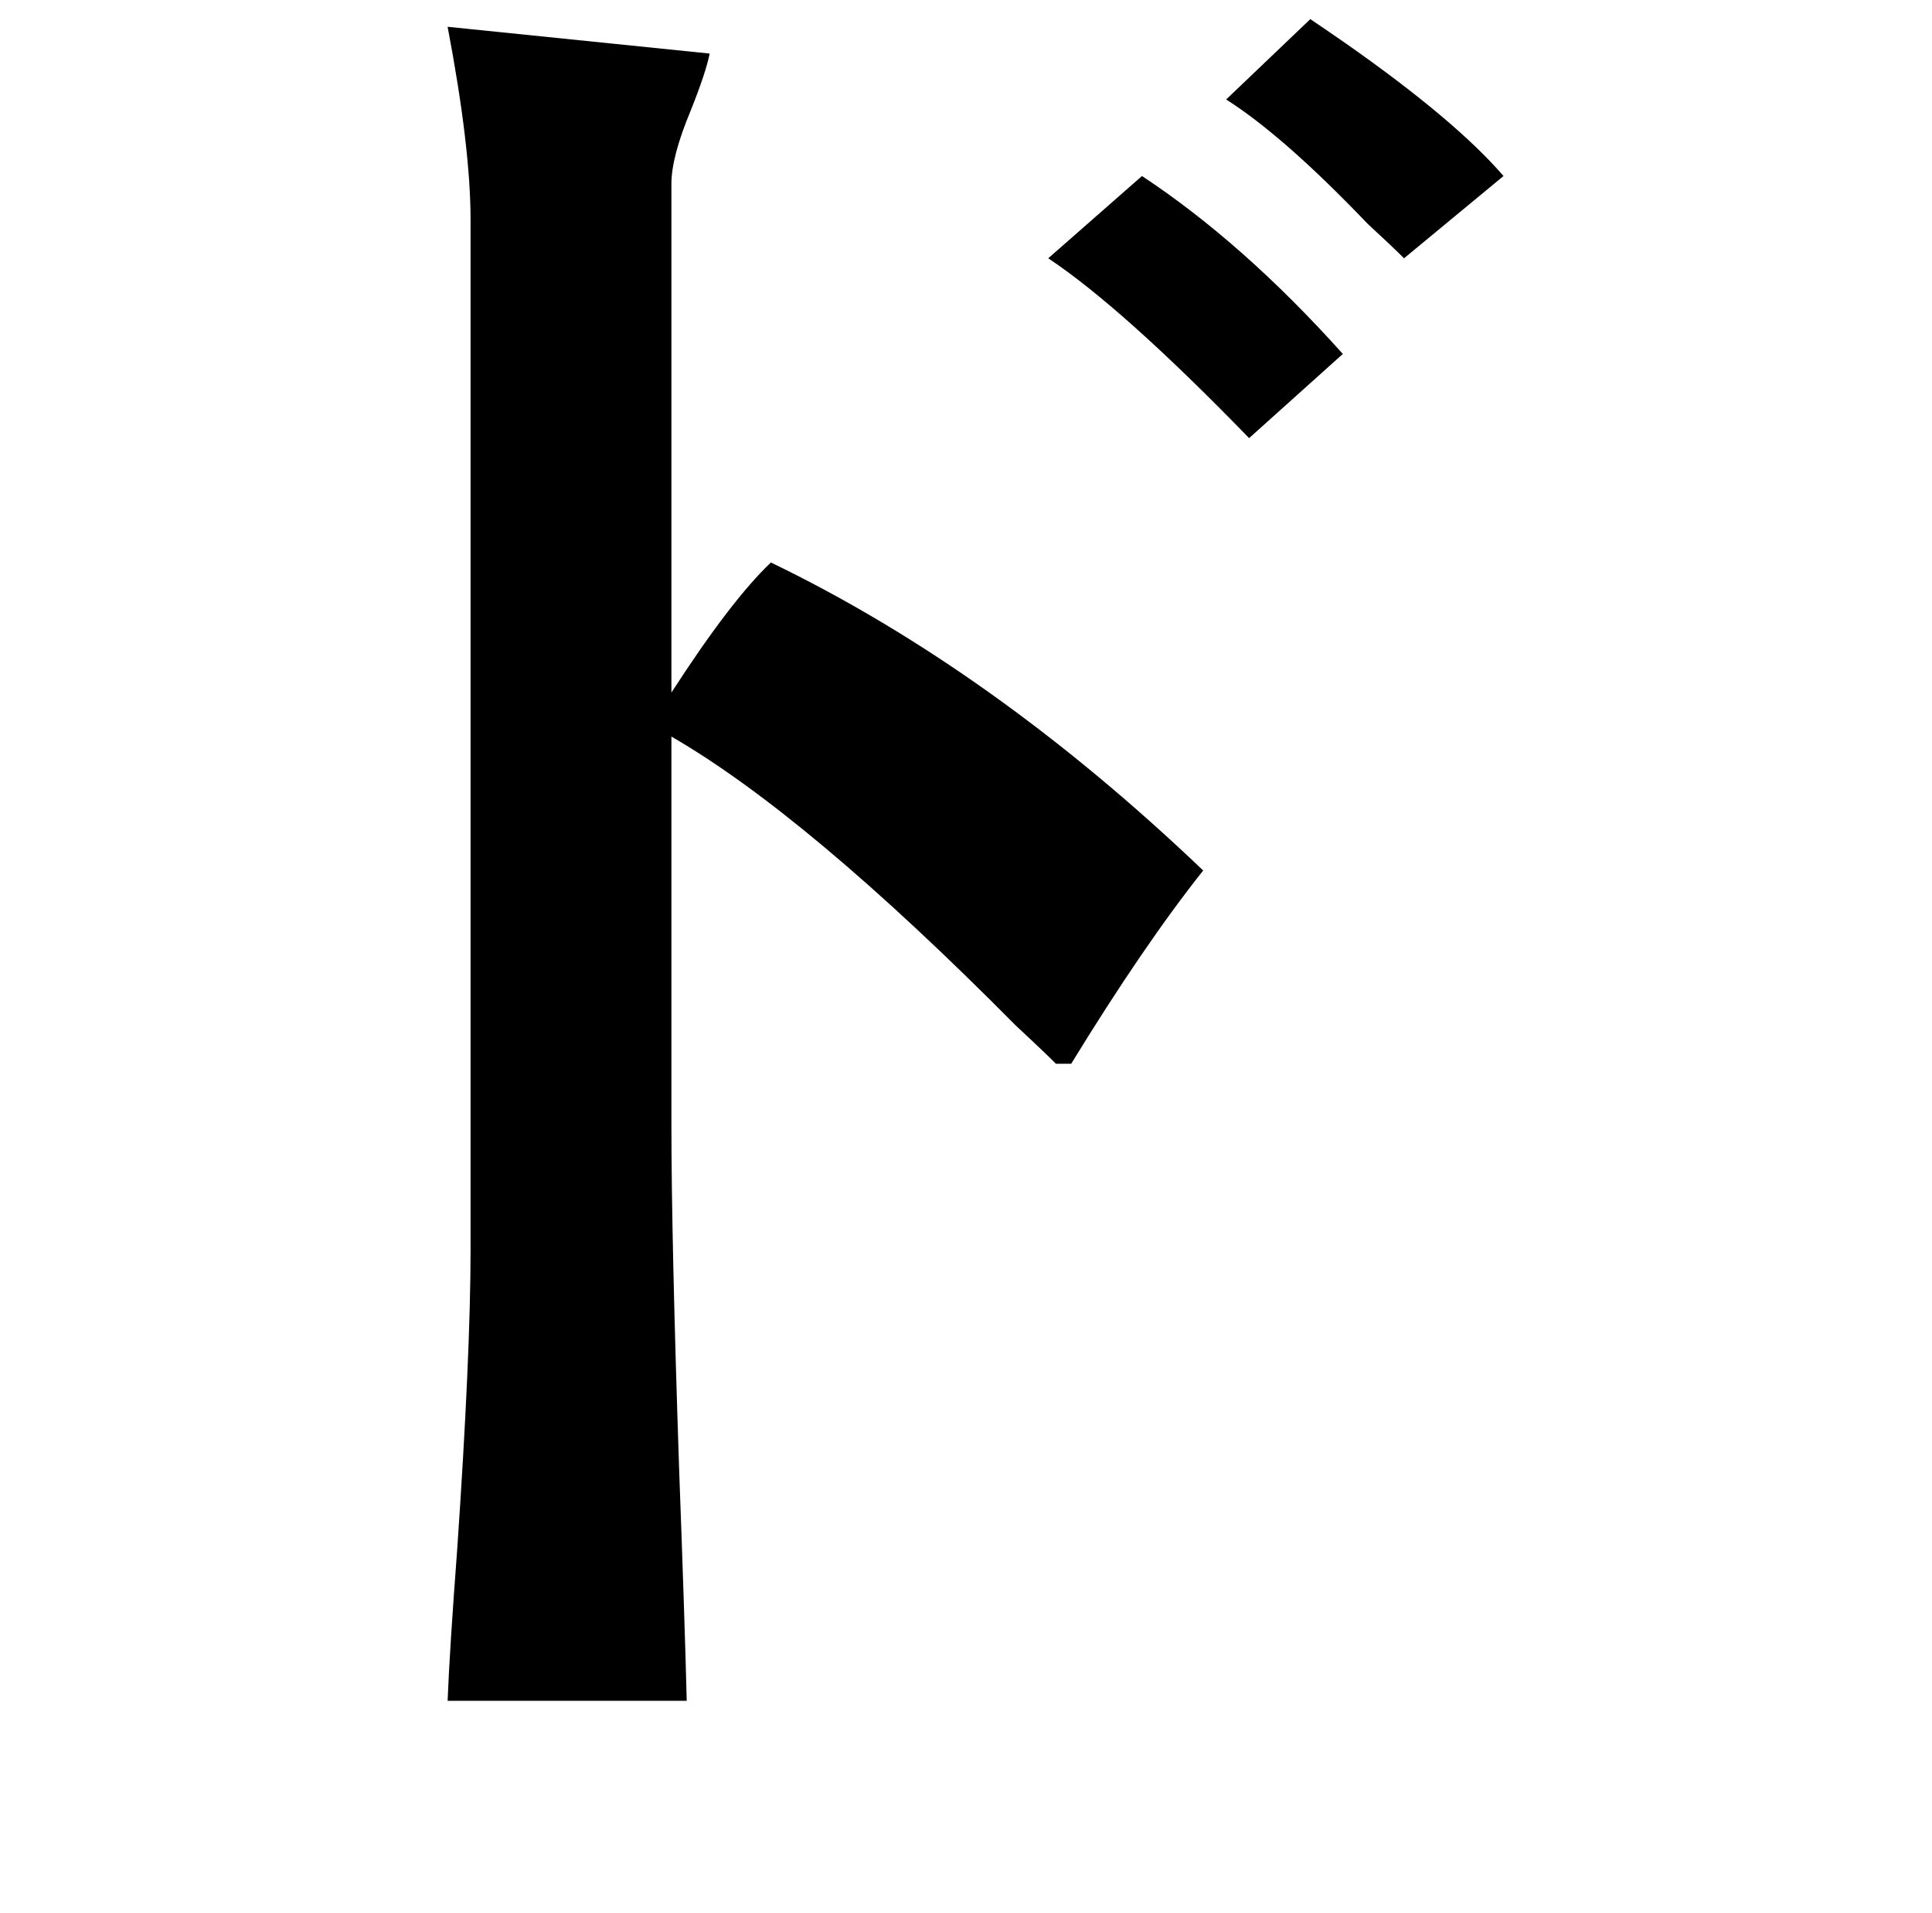 <?xml version="1.0" standalone="no"?>
<!DOCTYPE svg PUBLIC "-//W3C//DTD SVG 1.1//EN" "http://www.w3.org/Graphics/SVG/1.1/DTD/svg11.dtd" >
<svg xmlns="http://www.w3.org/2000/svg" xmlns:xlink="http://www.w3.org/1999/xlink" version="1.1" viewBox="-10 0 1010 1000">
   <path fill="currentColor"
d="M692 185l-49 44q-66 -68 -105 -94l49 -43q53 35 105 93zM776 92l-52 43q-6 -6 -19 -18q-44 -46 -74 -65l44 -42q6 4 19 13q57 40 82 69zM224 14l137 14q-2 10 -10 30q-10 24 -10 38v266q31 -48 52 -68q116 56 226 161q-31 39 -69 101h-8q-7 -7 -21 -20
q-109 -110 -180 -151v203q0 59 4 179q3 81 4 122h-125q1 -26 5 -79q7 -102 7 -157v-538q0 -38 -12 -101z" />
</svg>
